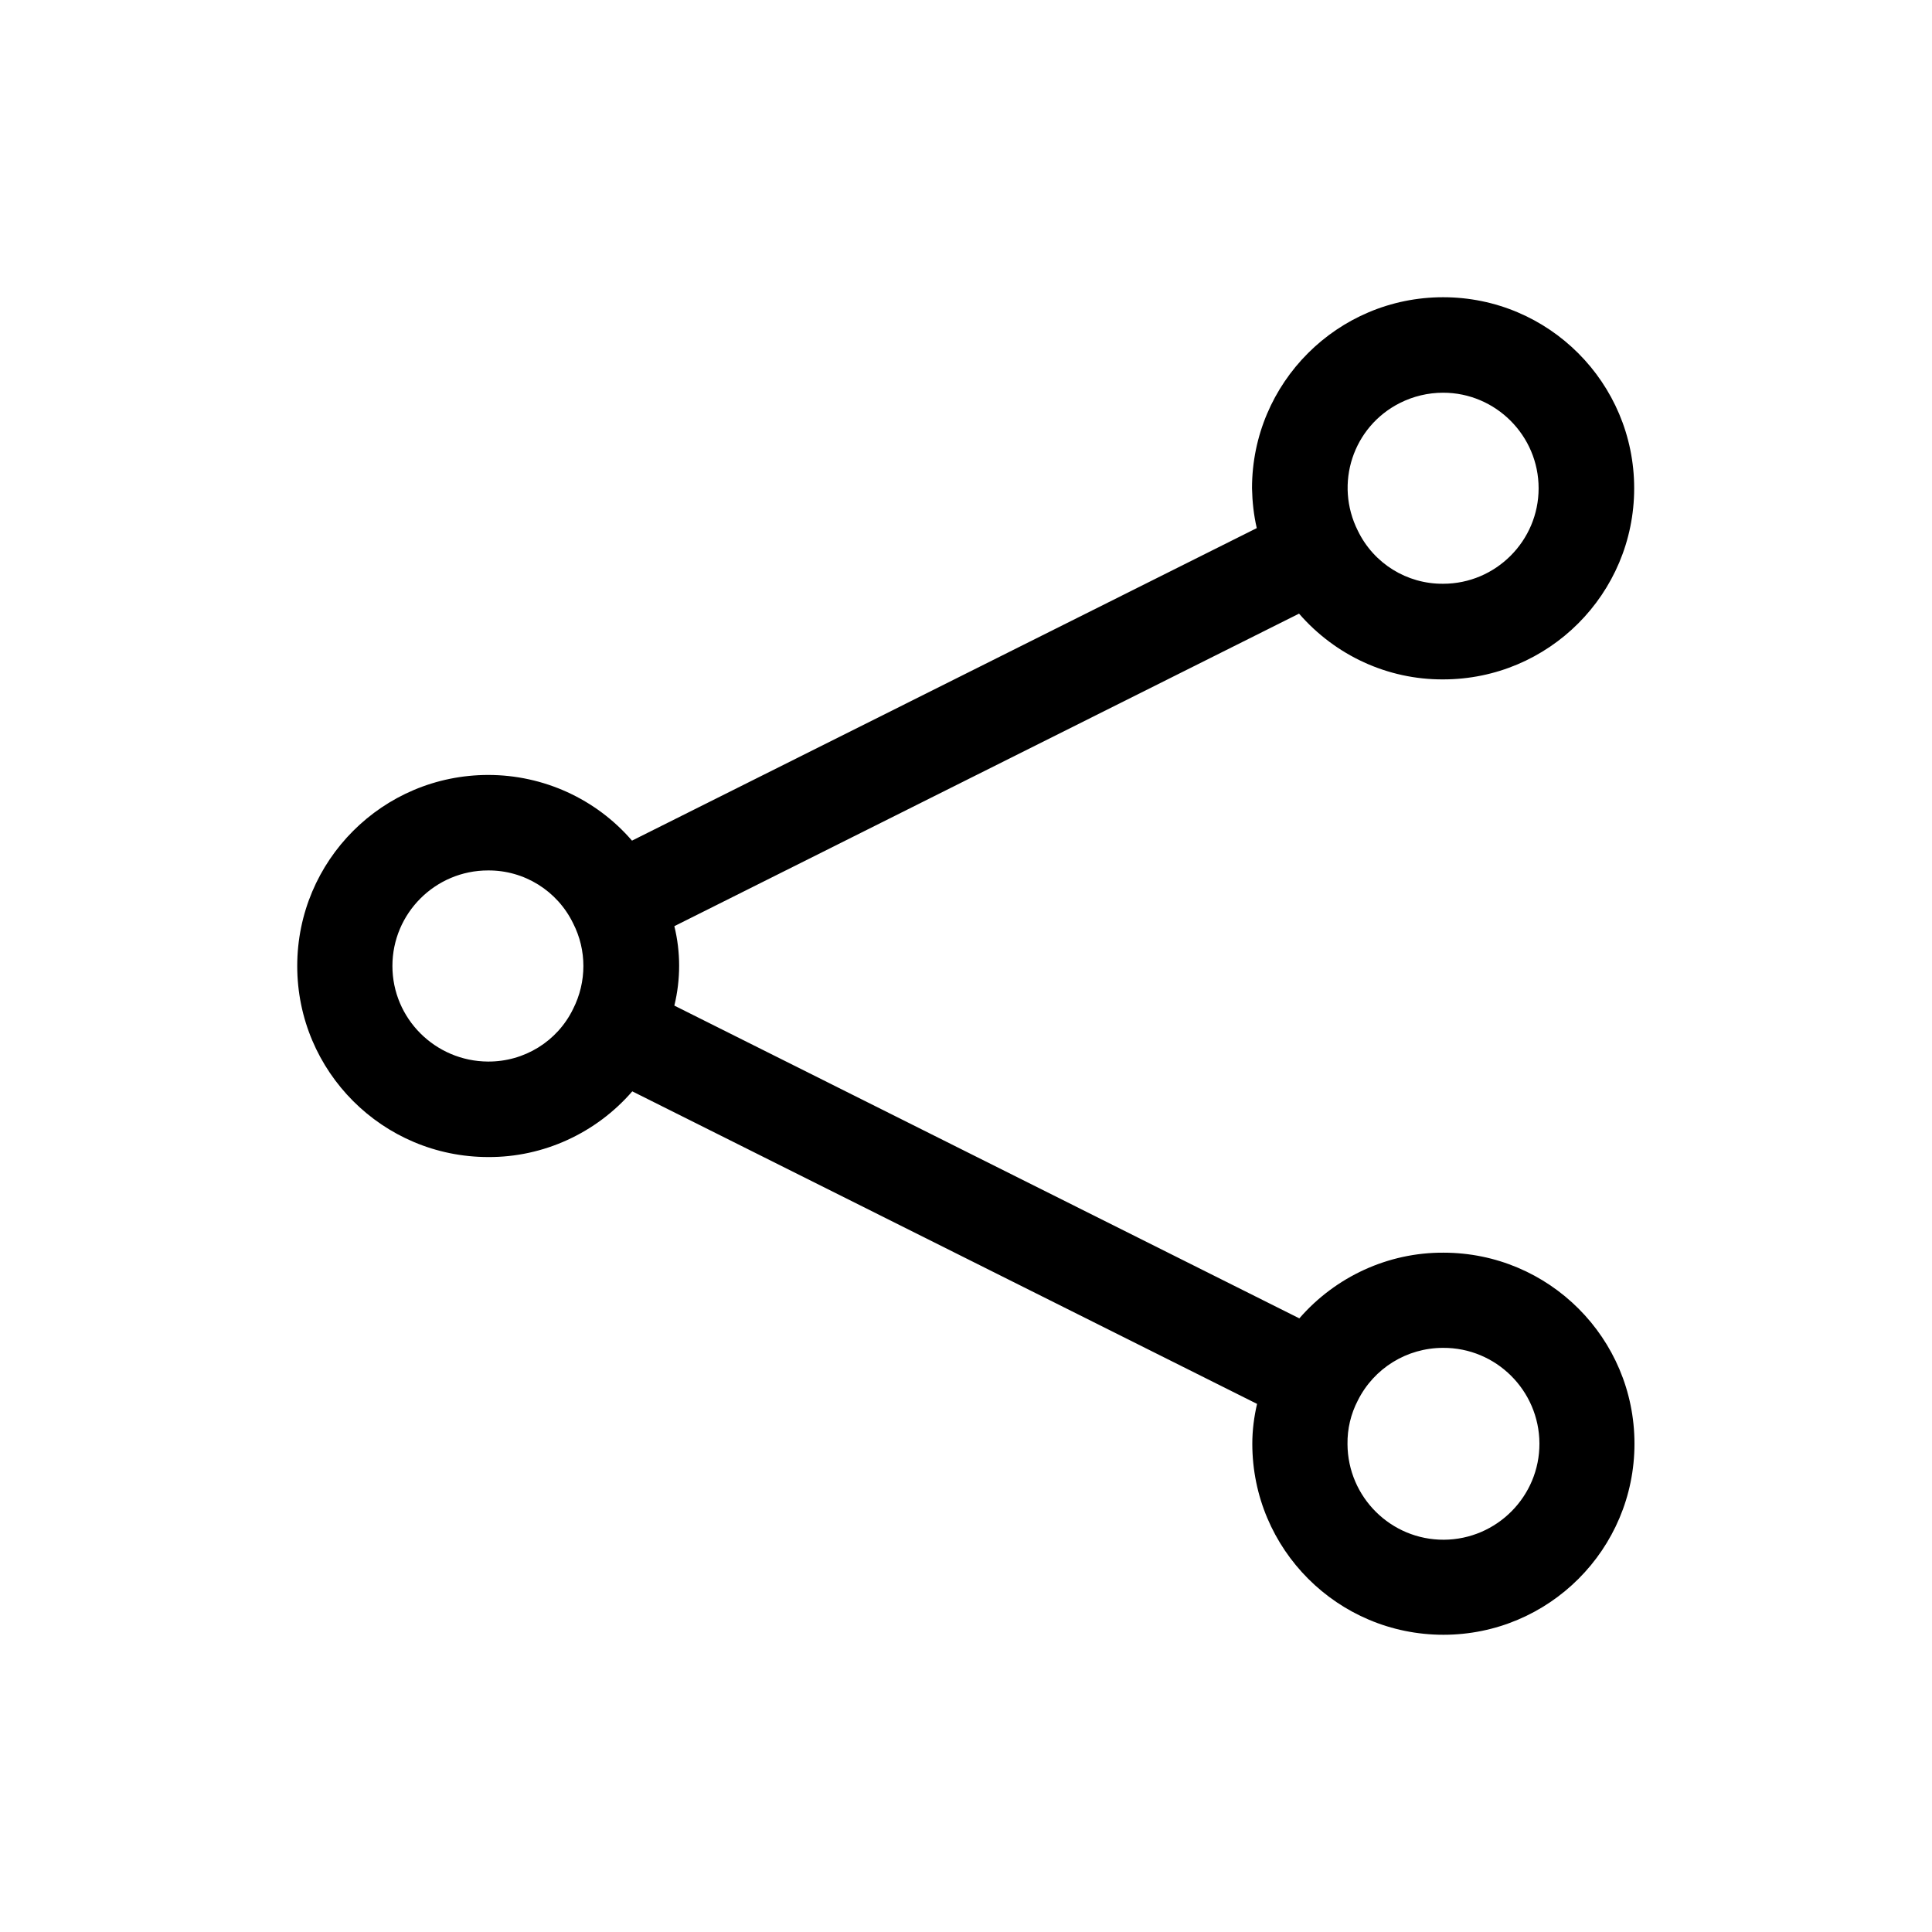 <svg width="26" height="26" viewBox="0 0 26 26"
    xmlns="http://www.w3.org/2000/svg">
    <path d="M19.421 9.143C20.841 9.143 21.992 7.992 21.992 6.571C21.992 5.151 20.841 4 19.421 4C18 4 16.849 5.151 16.849 6.571C16.853 6.751 16.872 6.931 16.913 7.107L8.505 11.313C8.021 10.751 7.313 10.429 6.571 10.429C5.15 10.429 4 11.58 4 13C4 14.421 5.151 15.571 6.571 15.571C7.313 15.575 8.022 15.249 8.509 14.687L16.917 18.893C16.876 19.069 16.853 19.249 16.853 19.429C16.853 20.85 18.004 22 19.425 22C20.845 22 21.996 20.849 21.996 19.429C21.996 18.008 20.845 16.858 19.425 16.858C18.683 16.854 17.974 17.18 17.486 17.742L9.075 13.533C9.161 13.18 9.161 12.813 9.075 12.464L17.482 8.258C17.97 8.82 18.674 9.147 19.421 9.143ZM19.421 5.285C20.129 5.285 20.706 5.863 20.706 6.571C20.706 7.279 20.129 7.856 19.421 7.856C18.933 7.86 18.487 7.583 18.274 7.144C17.955 6.51 18.206 5.742 18.84 5.423C19.019 5.333 19.218 5.285 19.421 5.285V5.285ZM5.281 12.999C5.281 12.291 5.858 11.714 6.567 11.714C7.054 11.71 7.5 11.987 7.713 12.426C7.897 12.786 7.897 13.213 7.713 13.577C7.5 14.016 7.054 14.289 6.567 14.286C5.858 14.282 5.281 13.708 5.281 13V12.999ZM18.273 18.847C18.49 18.413 18.933 18.139 19.42 18.139C20.132 18.135 20.713 18.712 20.717 19.424C20.72 20.136 20.143 20.717 19.431 20.721C18.719 20.724 18.138 20.148 18.134 19.435C18.131 19.229 18.179 19.027 18.273 18.847Z" />
</svg>
